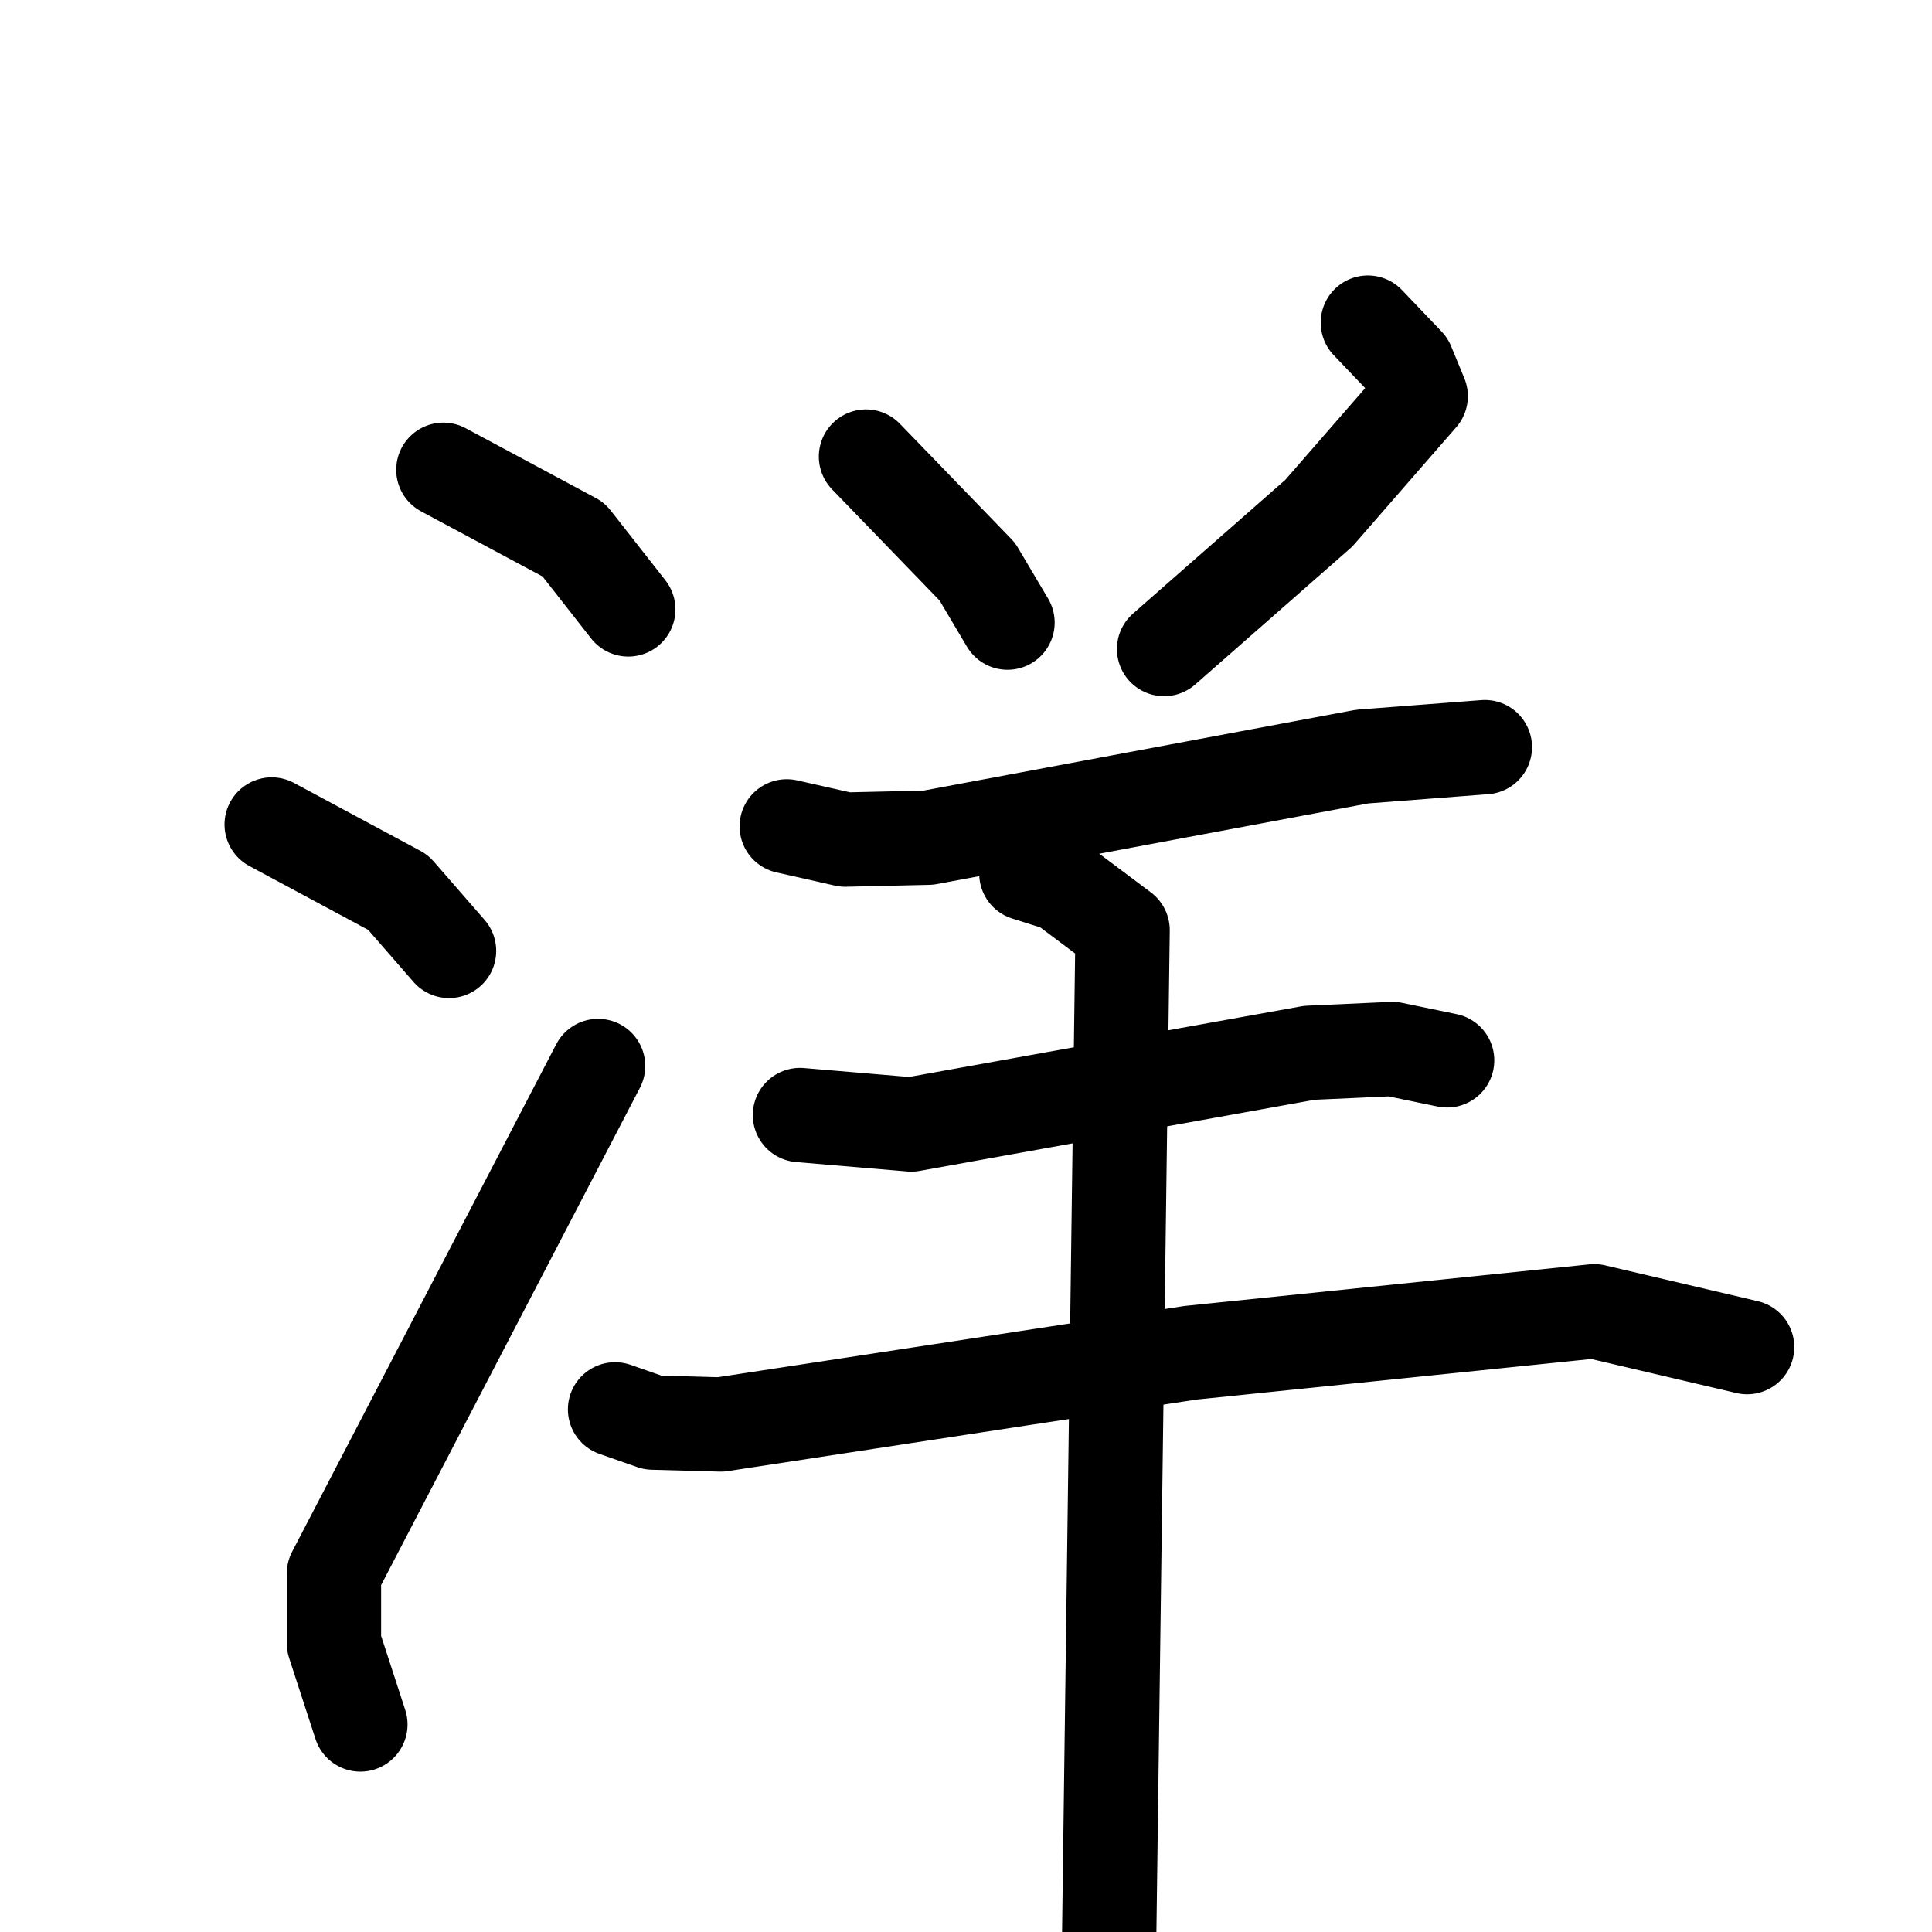 <svg xmlns="http://www.w3.org/2000/svg" viewBox="0 0 1024 1024">
  <g style="fill:none;stroke:#000000;stroke-width:50;stroke-linecap:round;stroke-linejoin:round;" transform="scale(1, 1) translate(0, 0)">
    <path d="M 235.0,249.0 L 304.0,286.0 L 333.0,323.0"/>
    <path d="M 144.0,437.0 L 211.0,473.0 L 238.0,504.0"/>
    <path d="M 191.0,914.0 L 177.0,871.0 L 177.0,834.0 L 317.0,565.0"/>
    <path d="M 459.0,242.0 L 518.0,303.0 L 534.0,330.0"/>
    <path d="M 725.0,171.0 L 746.0,193.0 L 753.0,210.0 L 699.0,272.0 L 617.0,344.0"/>
    <path d="M 417.0,438.0 L 448.0,445.0 L 492.0,444.0 L 722.0,401.0 L 787.0,396.0"/>
    <path d="M 424.0,591.0 L 483.0,596.0 L 694.0,558.0 L 738.0,556.0 L 767.0,562.0"/>
    <path d="M 326.0,747.0 L 346.0,754.0 L 382.0,755.0 L 631.0,717.0 L 845.0,695.0 L 926.0,714.0"/>
    <path d="M 544.0,463.0 L 563.0,469.0 L 595.0,493.0 L 587.0,1093.0"/>
  </g>
</svg>
